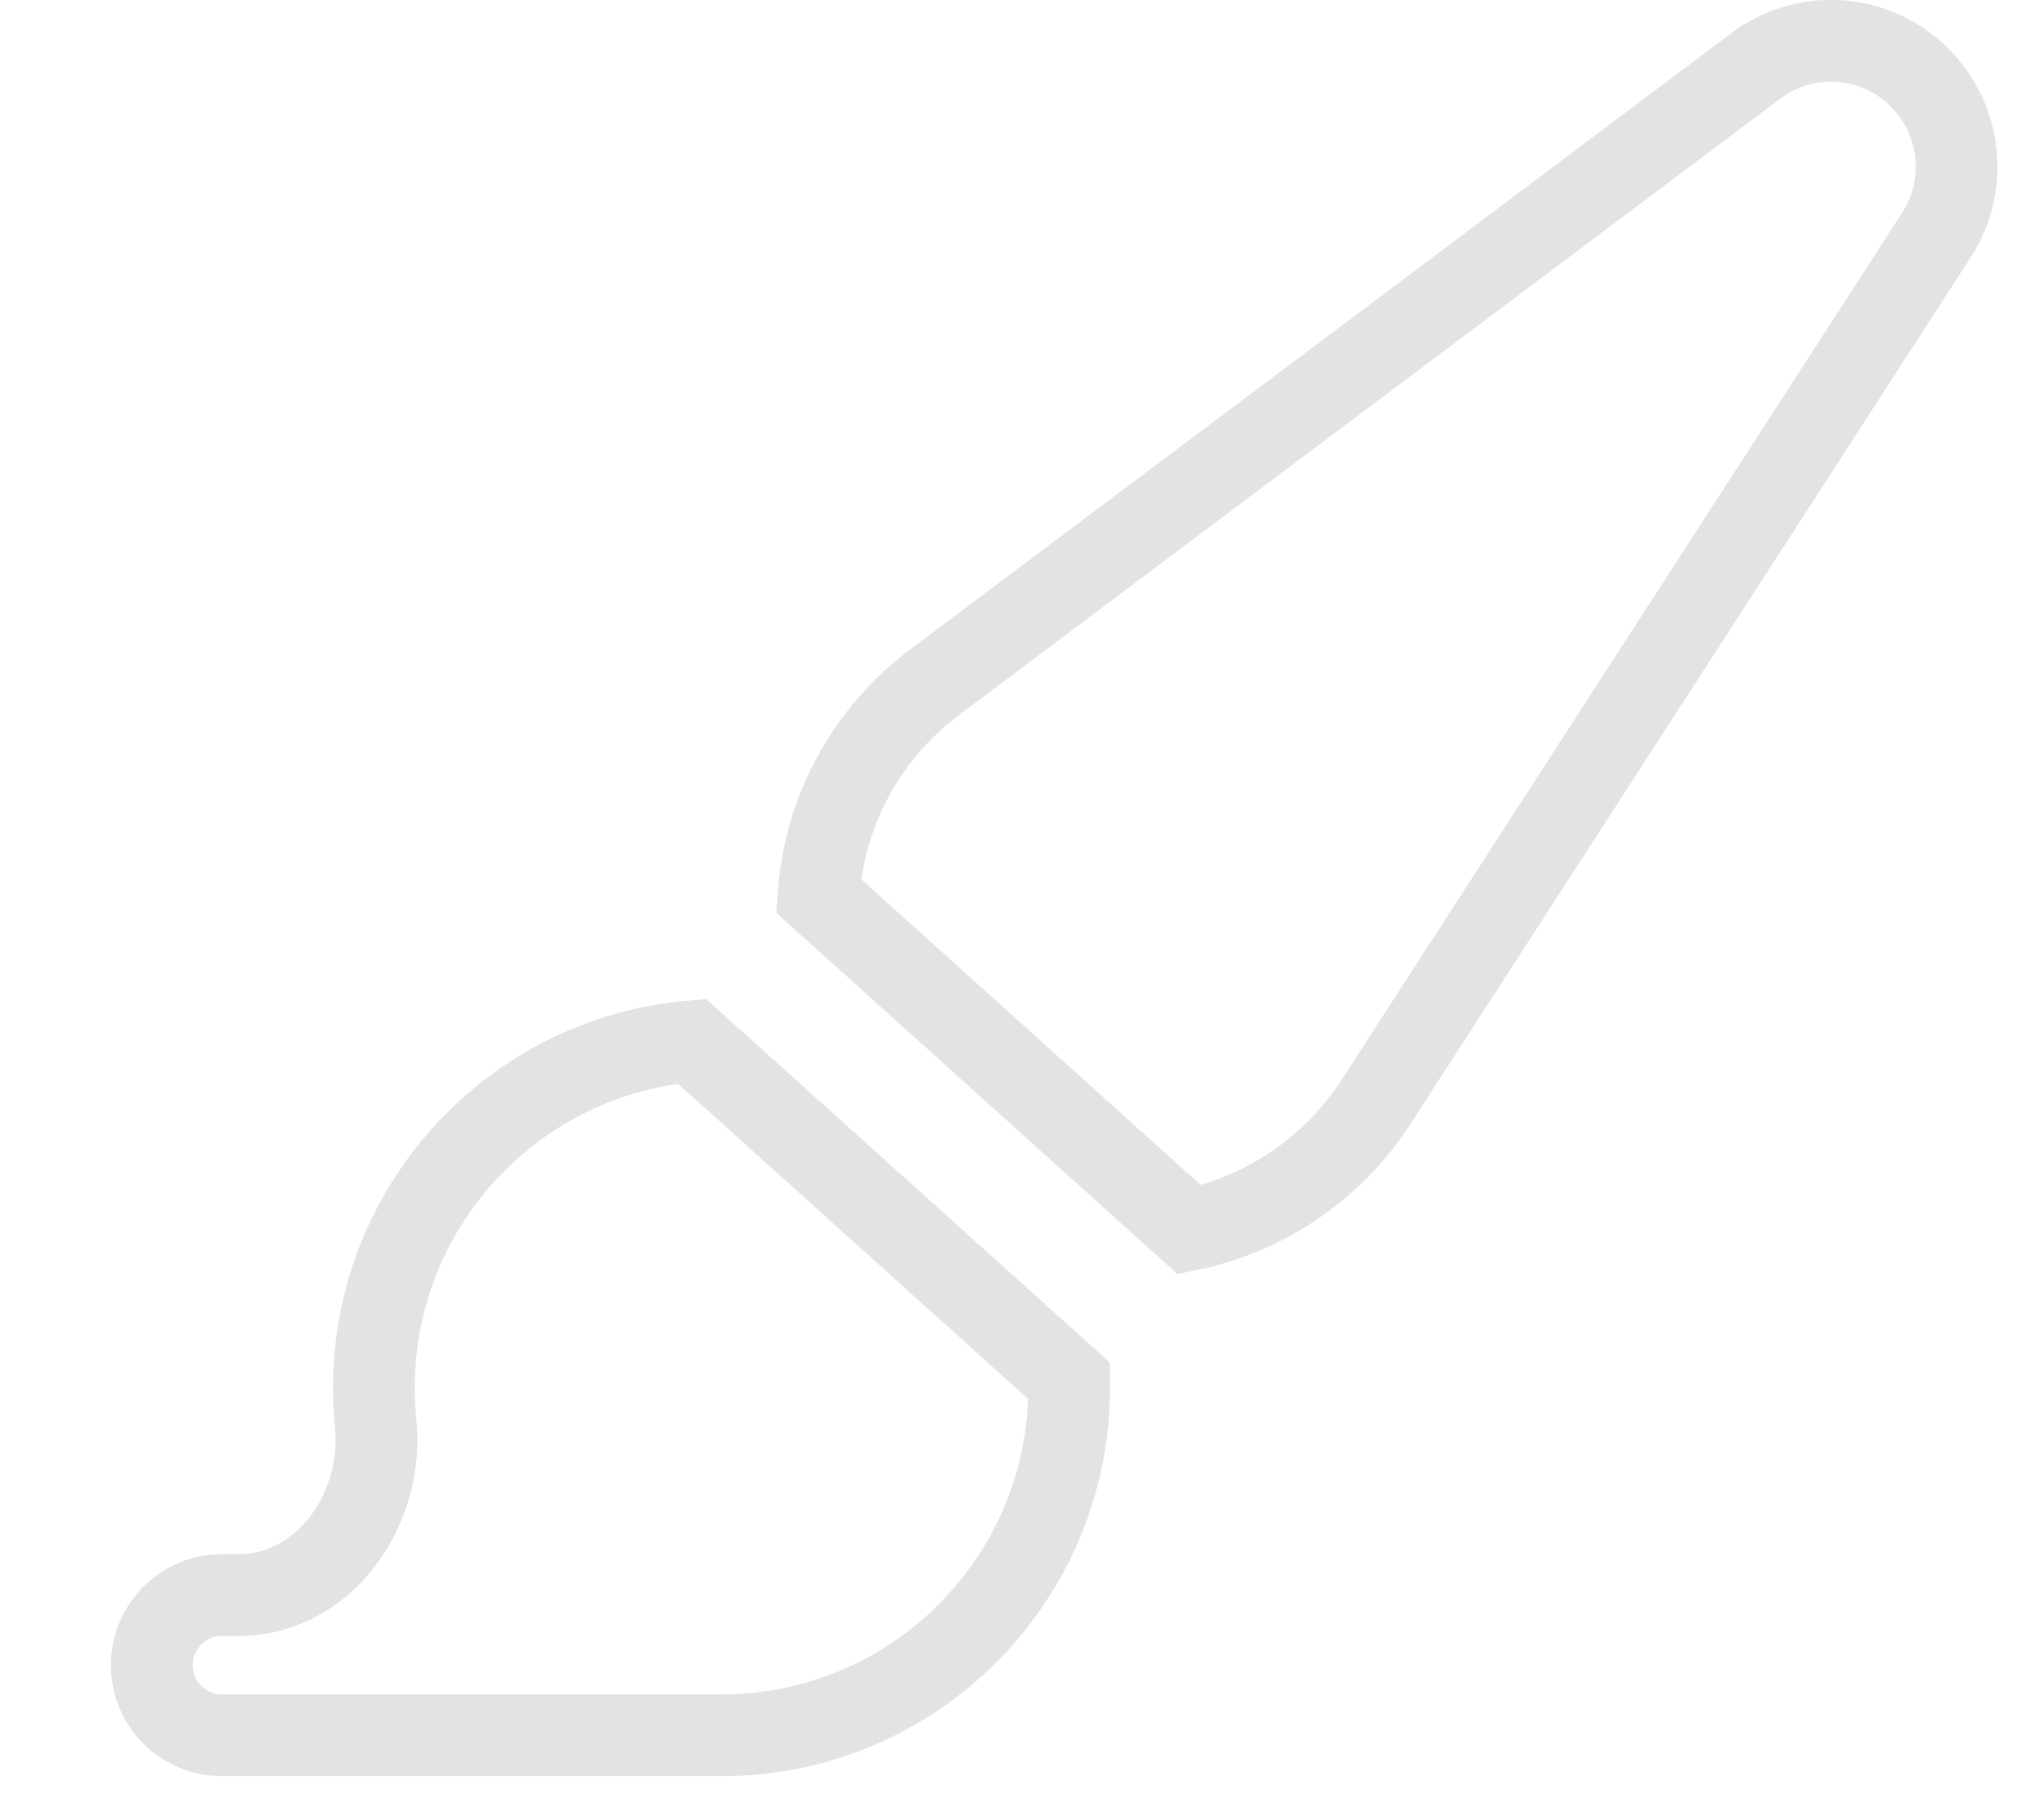 <svg width="25" height="22" viewBox="0 0 25 22" fill="none" xmlns="http://www.w3.org/2000/svg">
<g clip-path="url(#clip0_407_13)">
<path d="M21.474 0.807L21.475 0.807C22.069 0.359 22.897 0.404 23.441 0.912C23.986 1.422 24.088 2.249 23.686 2.872C23.686 2.872 23.686 2.872 23.686 2.872L16.826 13.481C16.826 13.481 16.826 13.482 16.826 13.482C16.298 14.292 15.474 14.847 14.548 15.04L10.011 10.955C10.081 9.922 10.597 8.968 11.432 8.342L11.432 8.342L21.474 0.807ZM8.463 12.734L13.075 16.885C13.075 16.913 13.076 16.942 13.076 16.97C13.076 19.32 11.174 21.221 8.824 21.221H2.715C2.24 21.221 1.857 20.838 1.857 20.364C1.857 19.889 2.24 19.506 2.715 19.506H2.919C3.486 19.506 3.939 19.199 4.223 18.805C4.504 18.414 4.646 17.907 4.595 17.411L4.595 17.41C4.58 17.266 4.573 17.118 4.573 16.97C4.573 14.744 6.287 12.915 8.463 12.734Z" stroke="#E3E3E3"/>
</g>
<defs>
<clipPath id="clip0_407_13">
<rect width="24.436" height="21.721" fill="white"/>
</clipPath>
</defs>
</svg>
